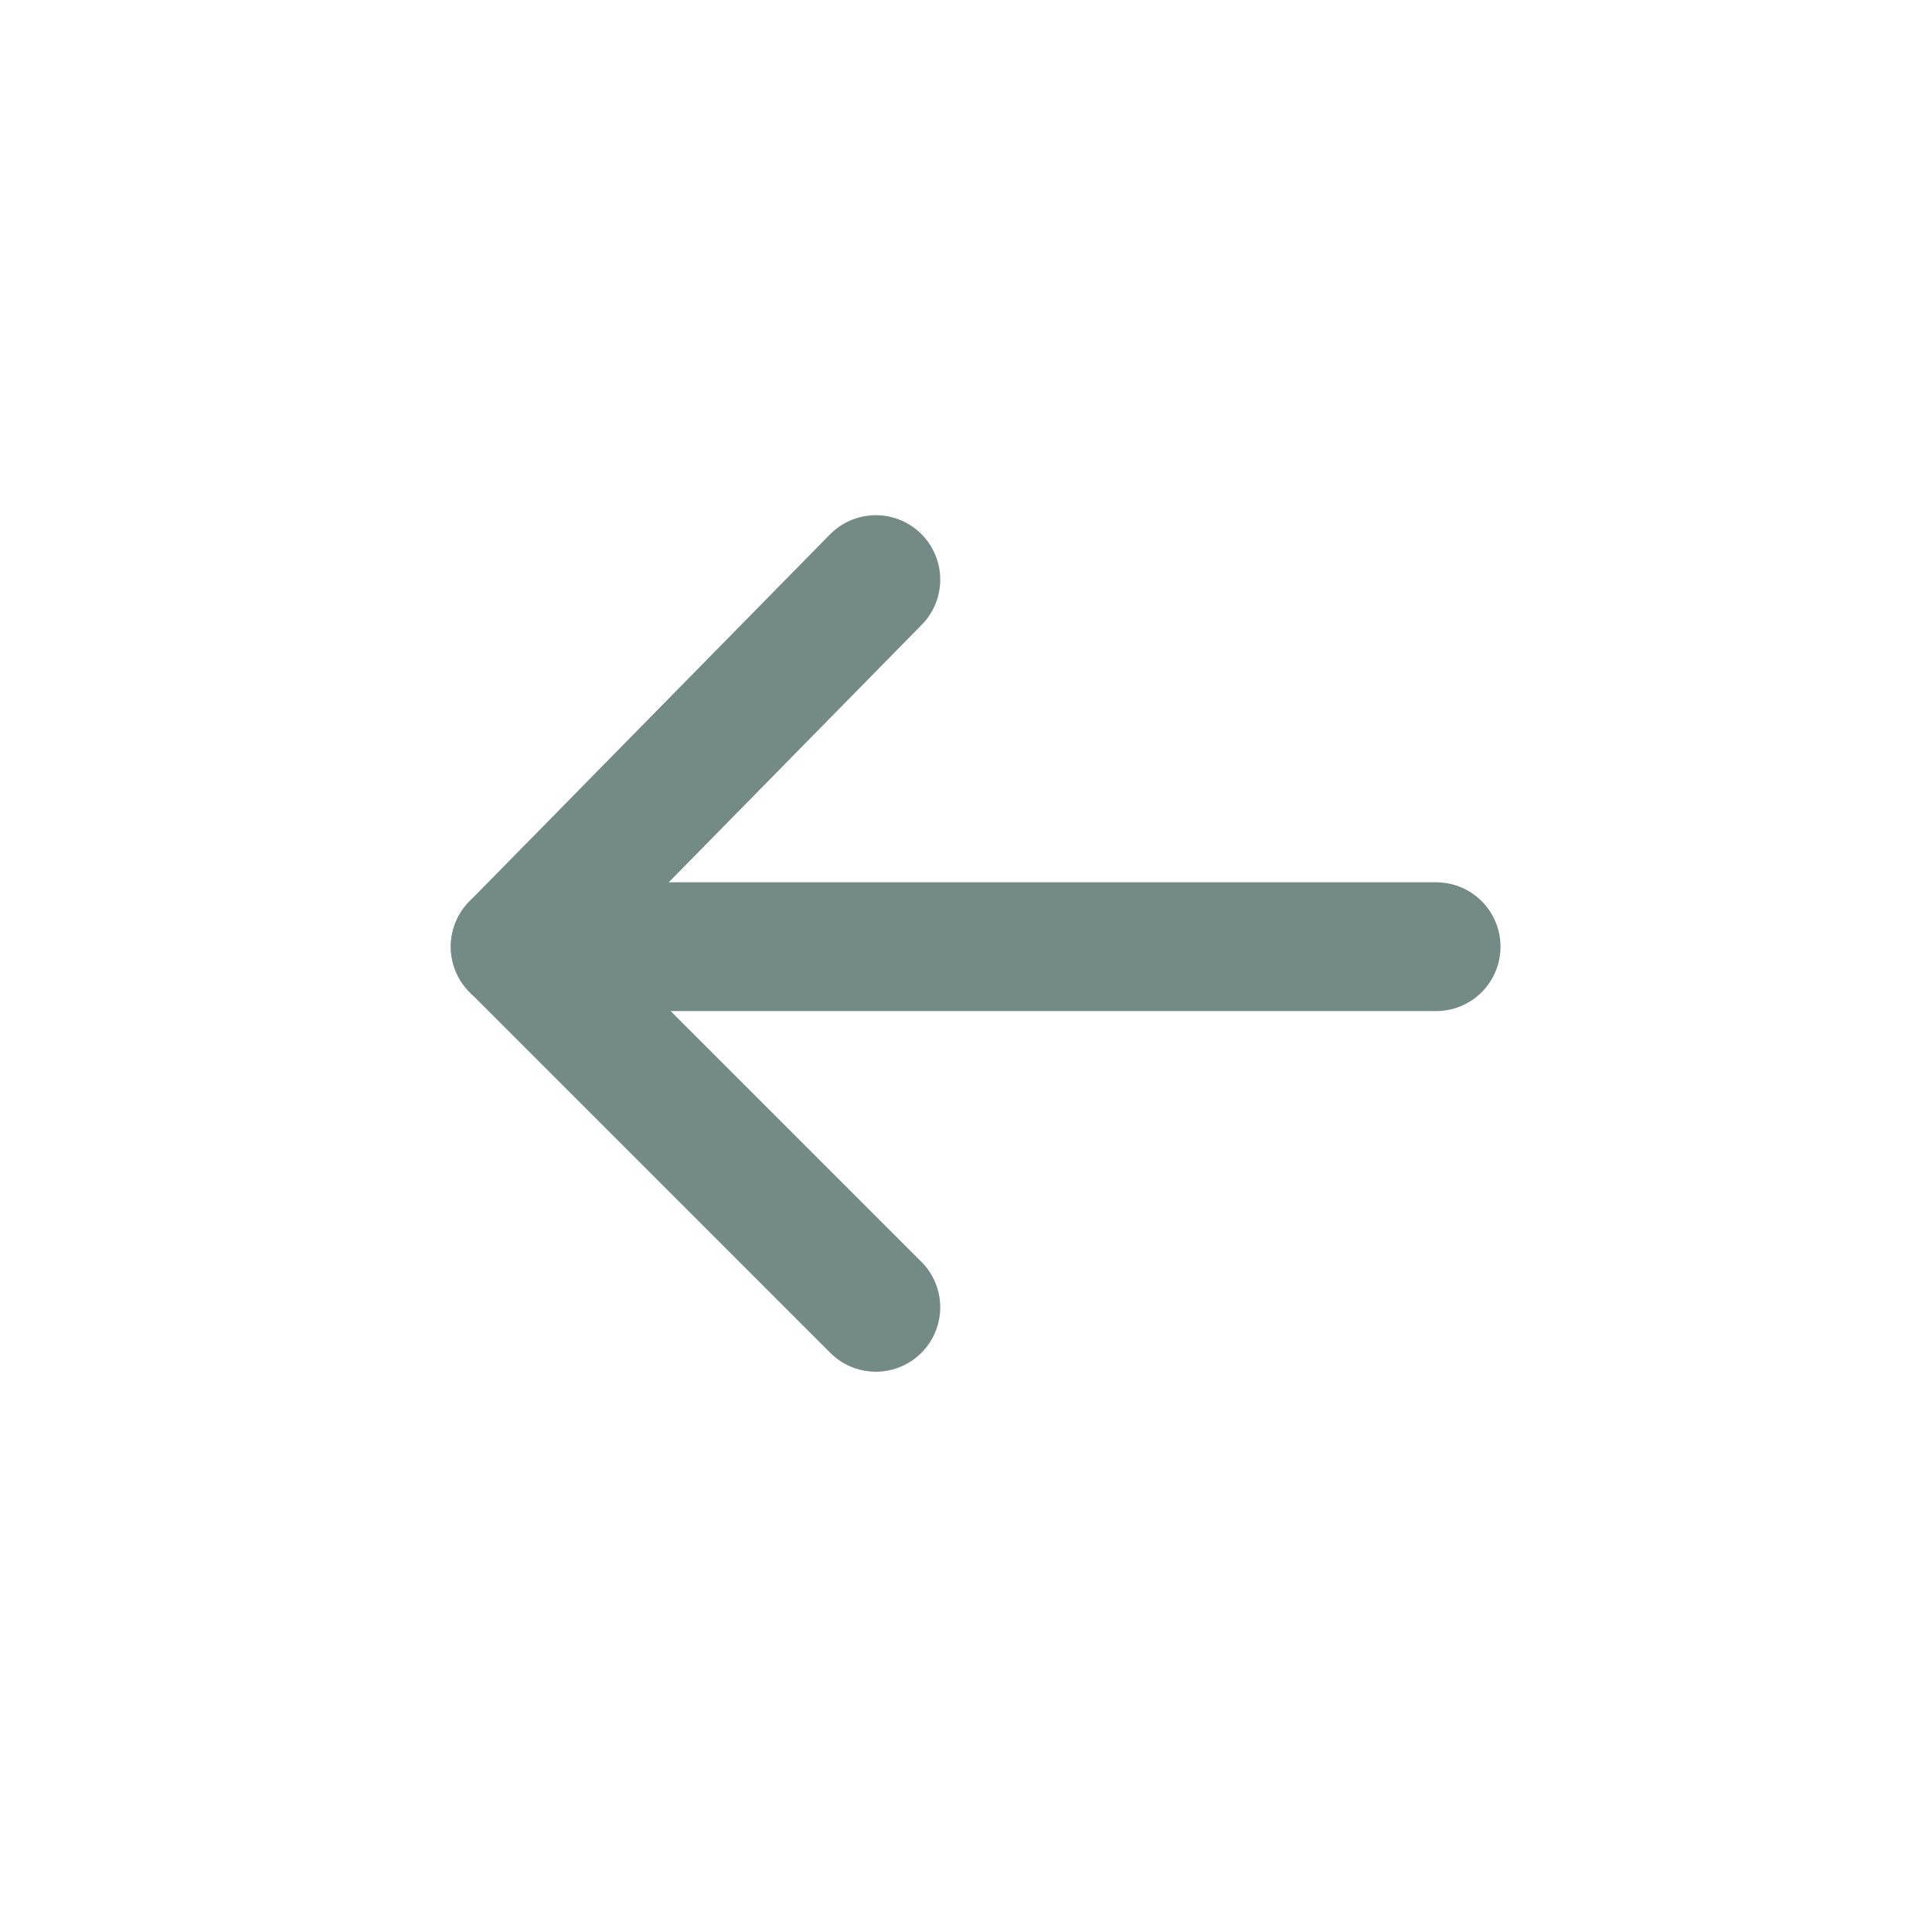 <svg width="30" height="30" viewBox="0 0 30 30" fill="none" xmlns="http://www.w3.org/2000/svg">
<g clip-path="url(#clip0)">
<path d="M13.6 9L8 14.7" stroke="#748B85" stroke-width="2" stroke-miterlimit="10" stroke-linecap="round" stroke-linejoin="round"/>
<path d="M13.6 20.3L8 14.7" stroke="#748B85" stroke-width="2" stroke-miterlimit="10" stroke-linecap="round" stroke-linejoin="round"/>
<path d="M22.3 14.7L8.3 14.7" stroke="#748B85" stroke-width="2" stroke-miterlimit="10" stroke-linecap="round" stroke-linejoin="round"/>
</g>
<defs>
<clipPath id="clip0">
<rect x="23.3" y="21.3" width="16.3" height="13.3" transform="rotate(180 23.3 21.3)" fill="white"/>
</clipPath>
</defs>
</svg>
